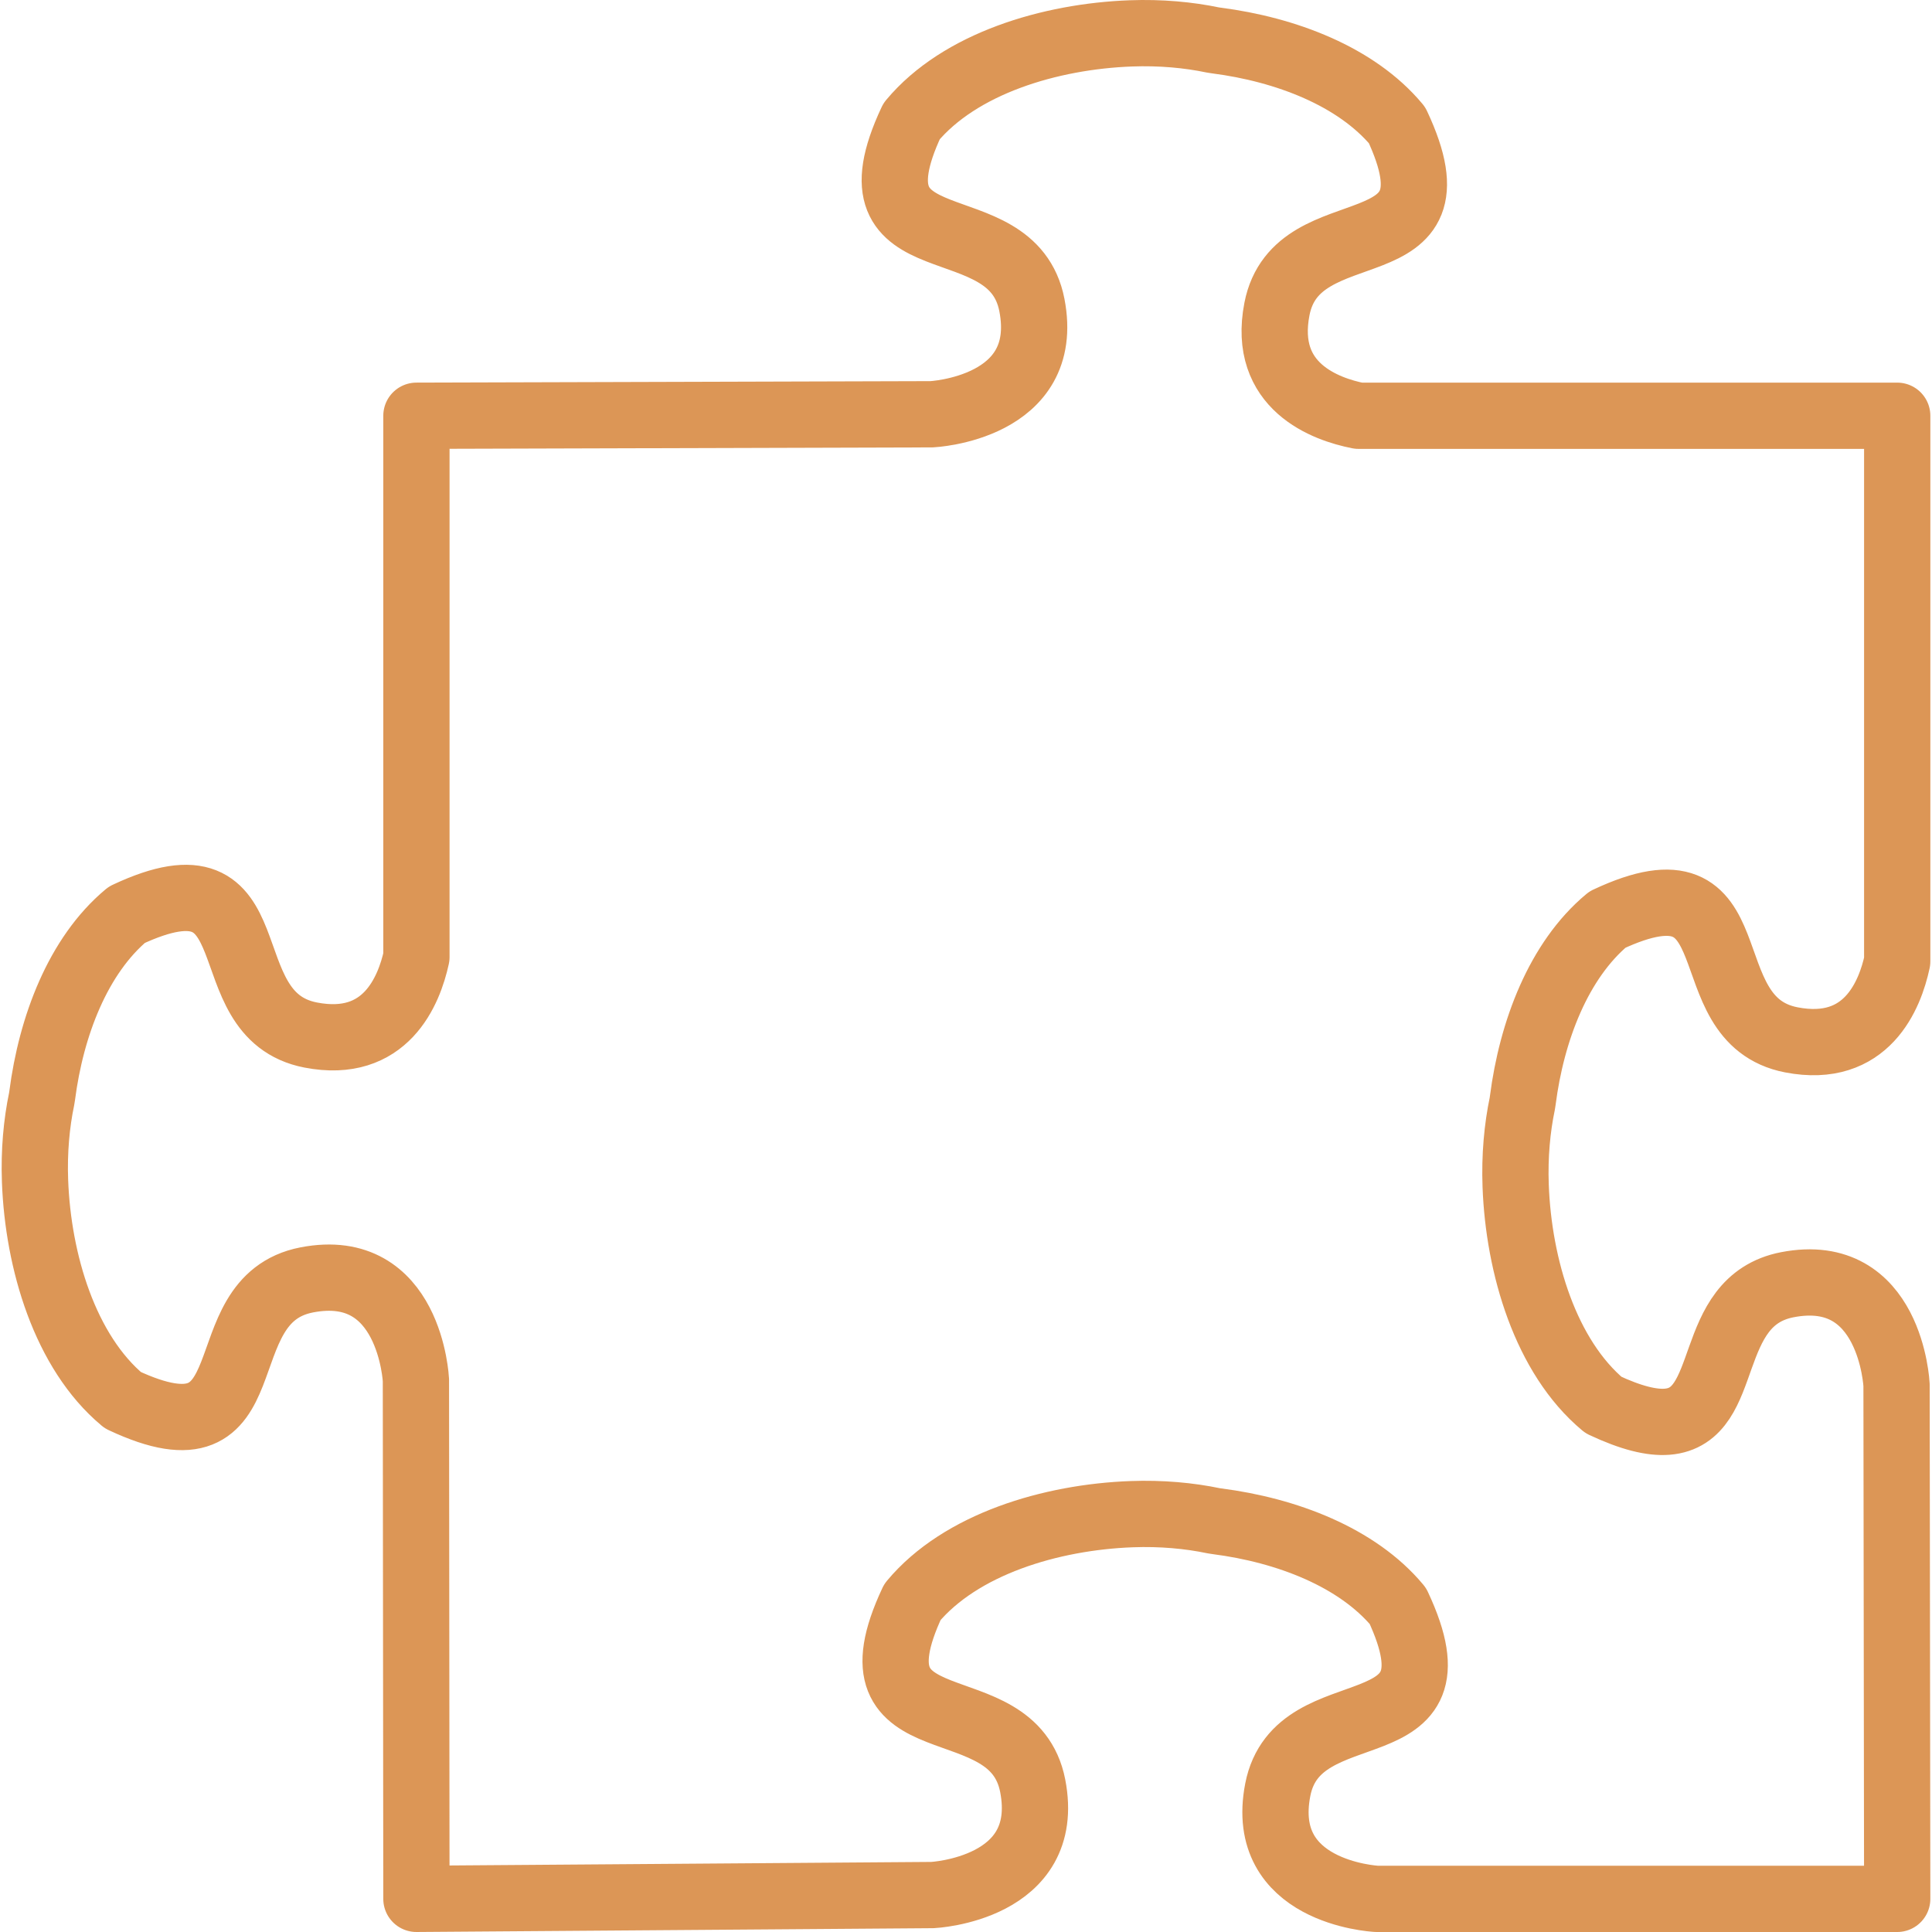 <?xml version="1.0" encoding="UTF-8" standalone="no"?>
<!-- Created with Inkscape (http://www.inkscape.org/) -->

<svg
   xmlns:dc="http://purl.org/dc/elements/1.1/"
   xmlns:cc="http://creativecommons.org/ns#"
   xmlns:rdf="http://www.w3.org/1999/02/22-rdf-syntax-ns#"
   xmlns:svg="http://www.w3.org/2000/svg"
   xmlns="http://www.w3.org/2000/svg"
   xmlns:xlink="http://www.w3.org/1999/xlink"
   xmlns:sodipodi="http://sodipodi.sourceforge.net/DTD/sodipodi-0.dtd"
   xmlns:inkscape="http://www.inkscape.org/namespaces/inkscape"
   height="273.316pt"
   id="svg1"
   inkscape:version="0.92.4 (5da689c313, 2019-01-14)"
   sodipodi:docname="home_puzzle.svg"
   sodipodi:version="0.32"
   width="273.316pt"
   version="1.1">
  <defs
     id="defs3">
    <linearGradient
       id="linearGradient1085">
      <stop
         id="stop1086"
         offset="0"
         style="stop-color:#7f0000;stop-opacity:1;" />
      <stop
         id="stop1087"
         offset="1"
         style="stop-color:#ff0000;stop-opacity:1;" />
    </linearGradient>
    <radialGradient
       cx="1.8"
       cy="-0.034"
       fx="1.8"
       fy="-0.034"
       id="radialGradient1088"
       r="2.137"
       xlink:href="#linearGradient1085" />
    <radialGradient
       cx="-1.854"
       cy="-0.028"
       fx="-1.854"
       fy="-0.028"
       id="radialGradient1089"
       r="2.137"
       xlink:href="#linearGradient1085" />
    <radialGradient
       cx="-0.341"
       cy="-1.884"
       fx="-0.341"
       fy="-1.884"
       gradientTransform="scale(0.752,1.33)"
       id="radialGradient1090"
       r="2.137"
       xlink:href="#linearGradient1085" />
    <radialGradient
       cx="-0.339"
       cy="0.863"
       fx="-0.339"
       fy="0.863"
       gradientTransform="scale(0.752,1.33)"
       id="radialGradient1091"
       r="2.137"
       xlink:href="#linearGradient1085" />
    <radialGradient
       cx="0.861"
       cy="-0.023"
       fx="0.861"
       fy="-0.023"
       id="radialGradient1092"
       r="2.137"
       xlink:href="#linearGradient1085" />
    <radialGradient
       cx="-2.793"
       cy="-0.032"
       fx="-2.793"
       fy="-0.032"
       id="radialGradient1093"
       r="2.137"
       xlink:href="#linearGradient1085" />
    <radialGradient
       cx="-0.341"
       cy="-1.175"
       fx="-0.341"
       fy="-1.175"
       gradientTransform="scale(0.752,1.33)"
       id="radialGradient1094"
       r="2.137"
       xlink:href="#linearGradient1085" />
    <radialGradient
       cx="-0.336"
       cy="1.569"
       fx="-0.336"
       fy="1.569"
       gradientTransform="scale(0.752,1.33)"
       id="radialGradient1095"
       r="2.137"
       xlink:href="#linearGradient1085" />
    <radialGradient
       cx="0.265"
       cy="0.268"
       fx="0.265"
       fy="0.268"
       gradientTransform="scale(0.868,1.152)"
       id="radialGradient1096"
       r="0.665"
       xlink:href="#linearGradient1085" />
  </defs>
  <sodipodi:namedview
     bordercolor="#666666"
     borderopacity="1.0"
     id="base"
     inkscape:cx="87.408291"
     inkscape:cy="129.04206"
     inkscape:pageopacity="0.0"
     inkscape:pageshadow="2"
     inkscape:window-height="863"
     inkscape:window-width="1600"
     inkscape:window-x="0"
     inkscape:window-y="18"
     inkscape:zoom="1"
     pagecolor="#ffffff"
     showgrid="true"
     fit-margin-top="0"
     fit-margin-left="0"
     fit-margin-right="0"
     fit-margin-bottom="0"
     inkscape:window-maximized="0"
     inkscape:current-layer="svg1" />
  <g
     id="g842"
     transform="translate(-102.063,-106.219)">
    <path
       d="m 459.922,464.391 c 0,0 -0.125,-96.938 -0.125,-96.938 0,0 -1.079,-22.686 -20.594,-18.906 -15.856,3.071 -10.233,24.878 -22.688,25.844 -2.874,0.223 -6.715,-0.676 -12,-3.156 -10.909,-9.095 -16.003,-26.144 -16.562,-41.344 -0.207,-5.611 0.283,-10.888 1.25,-15.5 0.025,-0.205 0.067,-0.42 0.094,-0.625 1.694,-13.114 6.762,-26.418 15.969,-34.094 28.188,-13.229 15.173,18.908 34.688,22.688 14.218,2.754 18.61,-8.478 19.969,-14.812 V 184.641 h -101.594 c -6.201,-1.218 -18.241,-5.489 -15.406,-20.125 3.78,-19.515 35.886,-6.5 22.656,-34.688 -7.676,-9.207 -20.979,-14.275 -34.094,-15.969 -0.205,-0.026 -0.42,-0.069 -0.625,-0.094 -4.612,-0.967 -9.889,-1.457 -15.5,-1.25 -15.199,0.56 -32.249,5.653 -41.344,16.562 -13.229,28.188 18.908,15.173 22.688,34.688 3.78,19.515 -18.906,20.594 -18.906,20.594 l -97.188,0.281 v 102.094 c -1.386,6.352 -5.803,17.457 -19.938,14.719 -19.515,-3.78 -6.5,-35.917 -34.688,-22.688 -9.207,7.676 -14.275,21.011 -15.969,34.125 -0.026,0.205 -0.069,0.389 -0.094,0.594 -0.967,4.612 -1.457,9.889 -1.25,15.5 0.56,15.199 5.653,32.249 16.562,41.344 28.188,13.229 15.173,-18.908 34.688,-22.688 19.515,-3.78 20.594,18.906 20.594,18.906 l 0.094,97.844 c 0,0 97.344,-0.719 97.344,-0.719 0,0 22.686,-1.079 18.906,-20.594 -3.78,-19.515 -35.917,-6.5 -22.688,-34.688 9.095,-10.909 26.144,-16.003 41.344,-16.562 5.611,-0.207 10.888,0.283 15.5,1.25 0.205,0.025 0.42,0.067 0.625,0.094 13.114,1.694 26.418,6.762 34.094,15.969 13.229,28.188 -18.876,15.173 -22.656,34.688 -3.72,19.207 17.964,20.525 18.656,20.562 z"
       id="path1202"
       sodipodi:nodetypes="cccccccccccccccccccccccccccccccccccccccccc"
       style="fill:none;fill-opacity:1;fill-rule:evenodd;stroke:#dc9656;stroke-width:12.5;stroke-linejoin:round;stroke-dasharray:none;stroke-opacity:1"
       inkscape:connector-curvature="0" />
  </g>
</svg>
